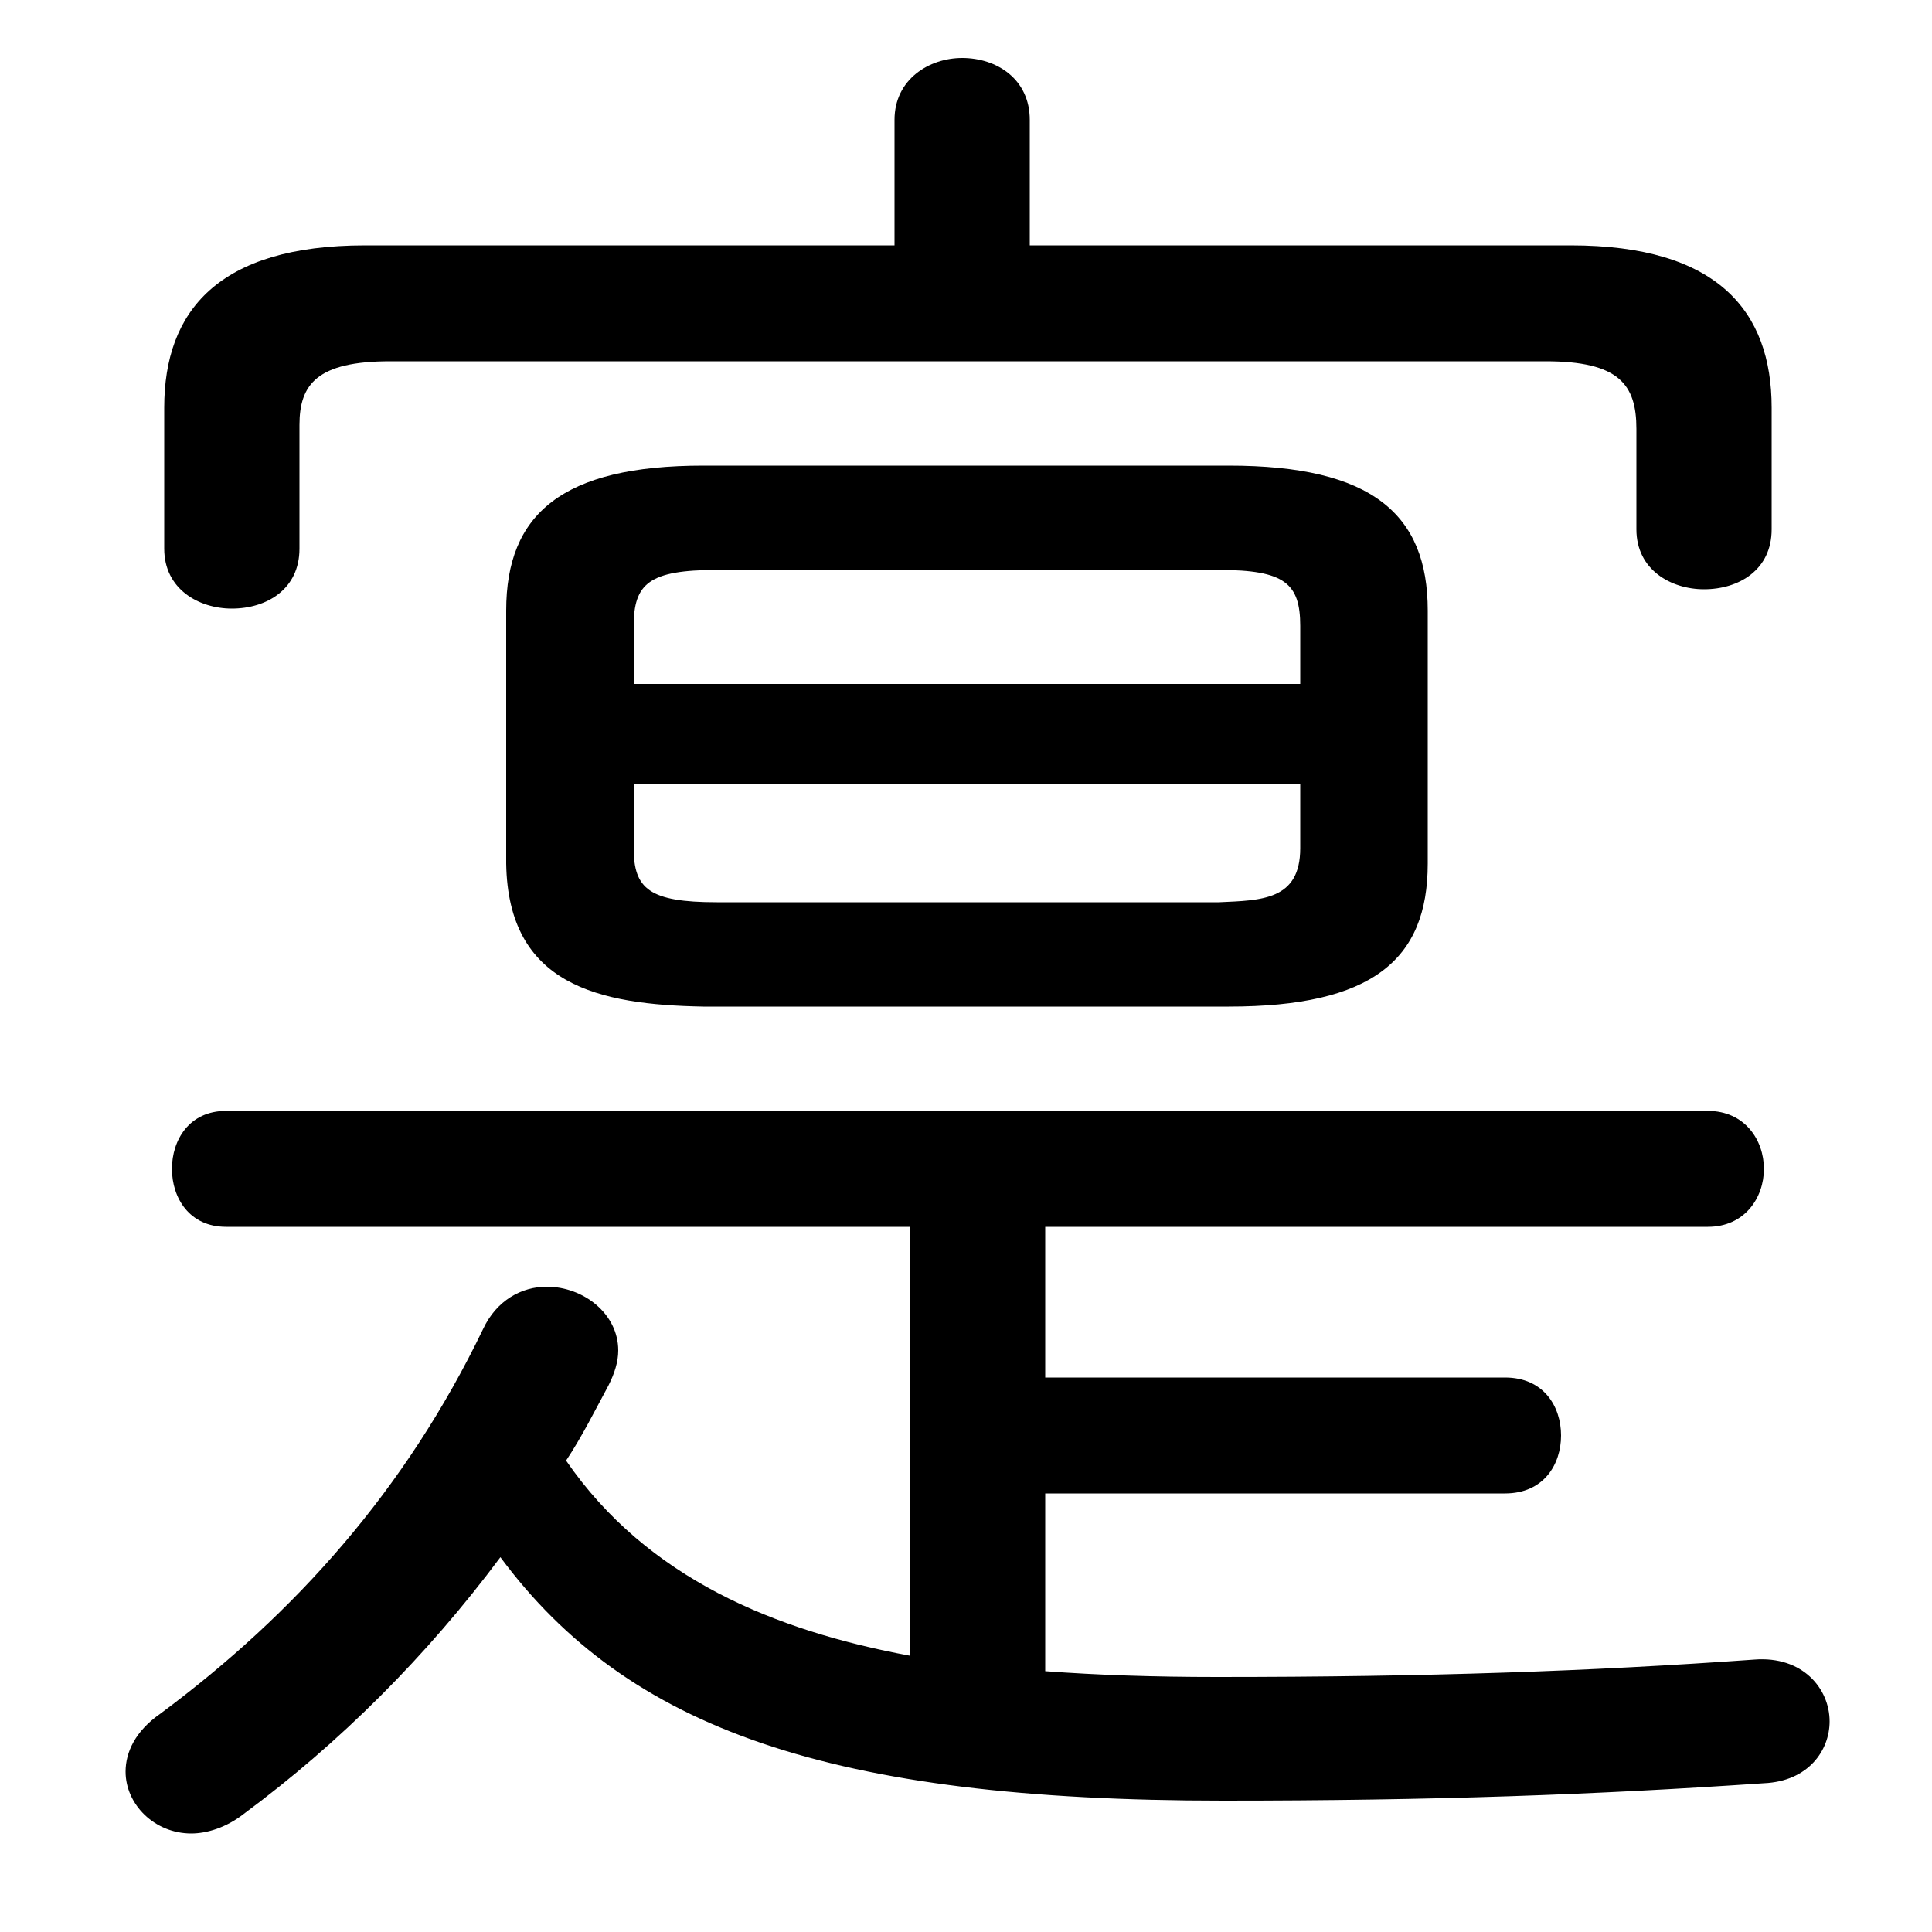 <svg xmlns="http://www.w3.org/2000/svg" viewBox="0 -44.0 50.0 50.0">
    <rect x="0" y="-44.0" width="50.0" height="50.0" fill="#808080" stroke="none"/>
    <g transform="scale(1, -1)">
        <!-- ボディの枠 -->
        <rect x="0" y="-6.0" width="50.0" height="50.0"
            stroke="white" fill="white"/>
        <!-- グリフ座標系の原点 -->
        <circle cx="0" cy="0" r="5" fill="white"/>
        <!-- グリフのアウトライン -->
        <g style="fill:black;stroke:#000000;stroke-width:0;stroke-linecap:round;stroke-linejoin:round;">
        <path d="M 31.8 17.95 C 35.5 17.95 36.95 19.15 36.95 21.65 L 36.95 28.2 C 36.95 30.7 35.5 31.95 31.8 31.95 L 18.2 31.95 C 14.55 31.95 13.1 30.7 13.1 28.2 L 13.1 21.65 C 13.15 18.5 15.5 18.0 18.2 17.95 Z M 18.55 20.65 C 16.8 20.65 16.4 21.0 16.4 22.05 L 16.4 23.7 L 33.65 23.7 L 33.65 22.05 C 33.65 20.7 32.65 20.7 31.55 20.65 Z M 33.65 26.3 L 16.4 26.3 L 16.4 27.8 C 16.4 28.9 16.8 29.25 18.55 29.25 L 31.55 29.25 C 33.25 29.25 33.65 28.9 33.65 27.8 Z M 23.55 1.15 C 20.05 1.8 16.75 3.15 14.65 6.2 C 15.05 6.8 15.4 7.5 15.75 8.15 C 15.9 8.45 16.0 8.75 16.0 9.05 C 16.0 10.0 15.1 10.7 14.15 10.7 C 13.5 10.7 12.85 10.35 12.5 9.6 C 10.5 5.45 7.65 2.25 4.15 -0.35 C 3.5 -0.8 3.25 -1.35 3.25 -1.85 C 3.25 -2.7 4.0 -3.45 4.95 -3.45 C 5.35 -3.45 5.85 -3.3 6.3 -2.95 C 8.8 -1.1 11.05 1.15 12.95 3.7 C 16.25 -0.75 21.5 -2.6 31.65 -2.6 C 37.1 -2.6 41.25 -2.45 45.65 -2.15 C 46.8 -2.1 47.35 -1.3 47.35 -0.55 C 47.35 0.3 46.65 1.15 45.4 1.05 C 41.2 0.75 36.95 0.6 31.5 0.6 C 29.85 0.6 28.4 0.65 27.05 0.75 L 27.05 5.35 L 38.95 5.35 C 39.95 5.35 40.4 6.1 40.4 6.85 C 40.4 7.6 39.95 8.35 38.95 8.35 L 27.05 8.35 L 27.05 12.25 L 44.2 12.25 C 45.15 12.25 45.65 13.0 45.65 13.75 C 45.65 14.5 45.15 15.25 44.2 15.25 L 5.85 15.25 C 4.9 15.25 4.45 14.5 4.45 13.75 C 4.45 13.0 4.9 12.25 5.85 12.25 L 23.55 12.25 Z M 26.65 37.65 L 26.65 40.9 C 26.65 41.95 25.8 42.5 24.9 42.5 C 24.05 42.5 23.15 41.95 23.15 40.9 L 23.15 37.65 L 9.45 37.65 C 5.65 37.65 4.25 35.95 4.25 33.45 L 4.25 29.8 C 4.25 28.75 5.15 28.25 6.0 28.25 C 6.9 28.25 7.75 28.75 7.75 29.8 L 7.75 33.0 C 7.75 34.05 8.2 34.65 10.1 34.65 L 40.0 34.65 C 41.9 34.65 42.35 34.05 42.35 32.9 L 42.35 30.3 C 42.35 29.25 43.25 28.75 44.1 28.75 C 45.0 28.75 45.85 29.25 45.85 30.3 L 45.85 33.45 C 45.85 35.95 44.45 37.65 40.65 37.65 Z"/>
    </g>
    </g>
</svg>
